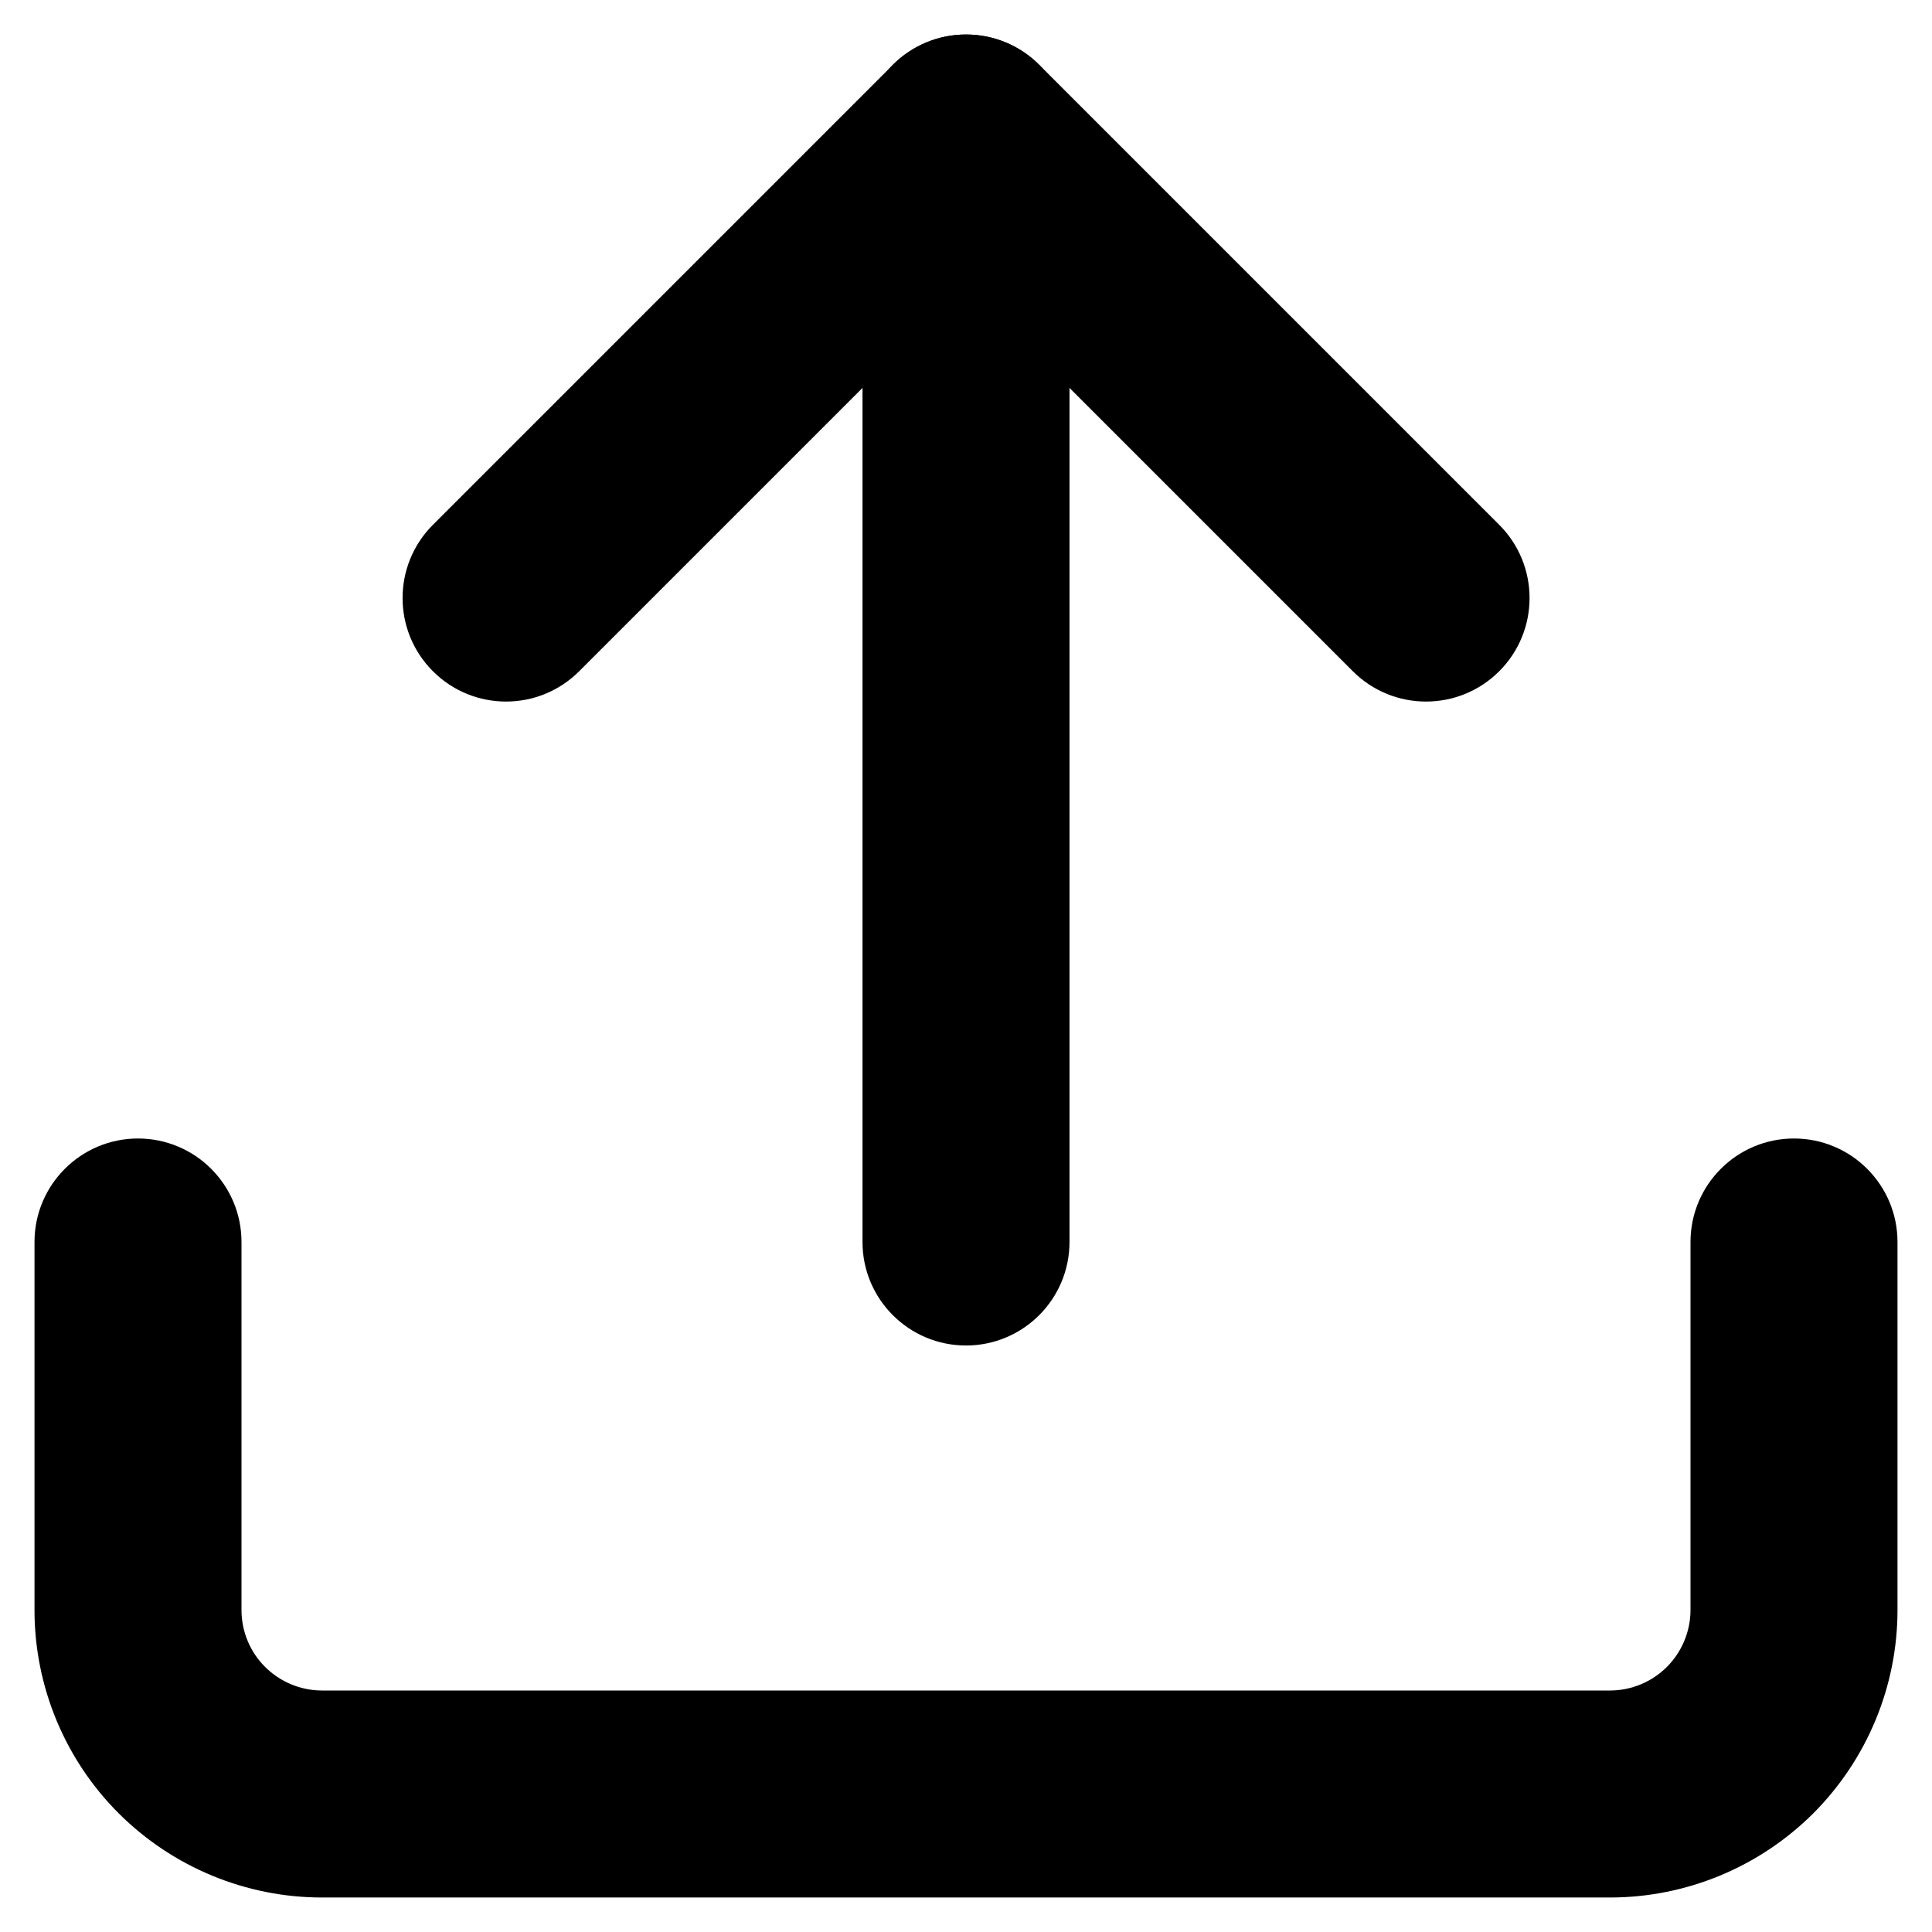 <svg width="14" height="14" viewBox="0 0 14 14" fill="none" xmlns="http://www.w3.org/2000/svg">
<path fill-rule="evenodd" clip-rule="evenodd" d="M1 8.25C1.414 8.25 1.75 8.586 1.75 9V11.667C1.75 11.821 1.811 11.97 1.921 12.079C2.03 12.188 2.179 12.25 2.333 12.25H11.667C11.821 12.25 11.97 12.188 12.079 12.079C12.188 11.97 12.25 11.821 12.25 11.667V9C12.25 8.586 12.586 8.25 13 8.25C13.414 8.25 13.75 8.586 13.75 9V11.667C13.75 12.219 13.53 12.749 13.14 13.14C12.749 13.53 12.219 13.75 11.667 13.75H2.333C1.781 13.75 1.251 13.53 0.86 13.14C0.469 12.749 0.25 12.219 0.25 11.667V9C0.25 8.586 0.586 8.25 1 8.25Z" fill="black"/>
<path fill-rule="evenodd" clip-rule="evenodd" d="M6.47 0.47C6.763 0.177 7.238 0.177 7.531 0.47L10.864 3.803C11.157 4.096 11.157 4.571 10.864 4.864C10.571 5.157 10.096 5.157 9.803 4.864L7 2.061L4.197 4.864C3.904 5.157 3.43 5.157 3.137 4.864C2.844 4.571 2.844 4.096 3.137 3.803L6.47 0.47Z" fill="black"/>
<path fill-rule="evenodd" clip-rule="evenodd" d="M7 0.25C7.414 0.25 7.75 0.586 7.75 1V9C7.75 9.414 7.414 9.75 7 9.75C6.586 9.75 6.25 9.414 6.25 9V1C6.25 0.586 6.586 0.25 7 0.25Z" fill="black"/>
</svg>
